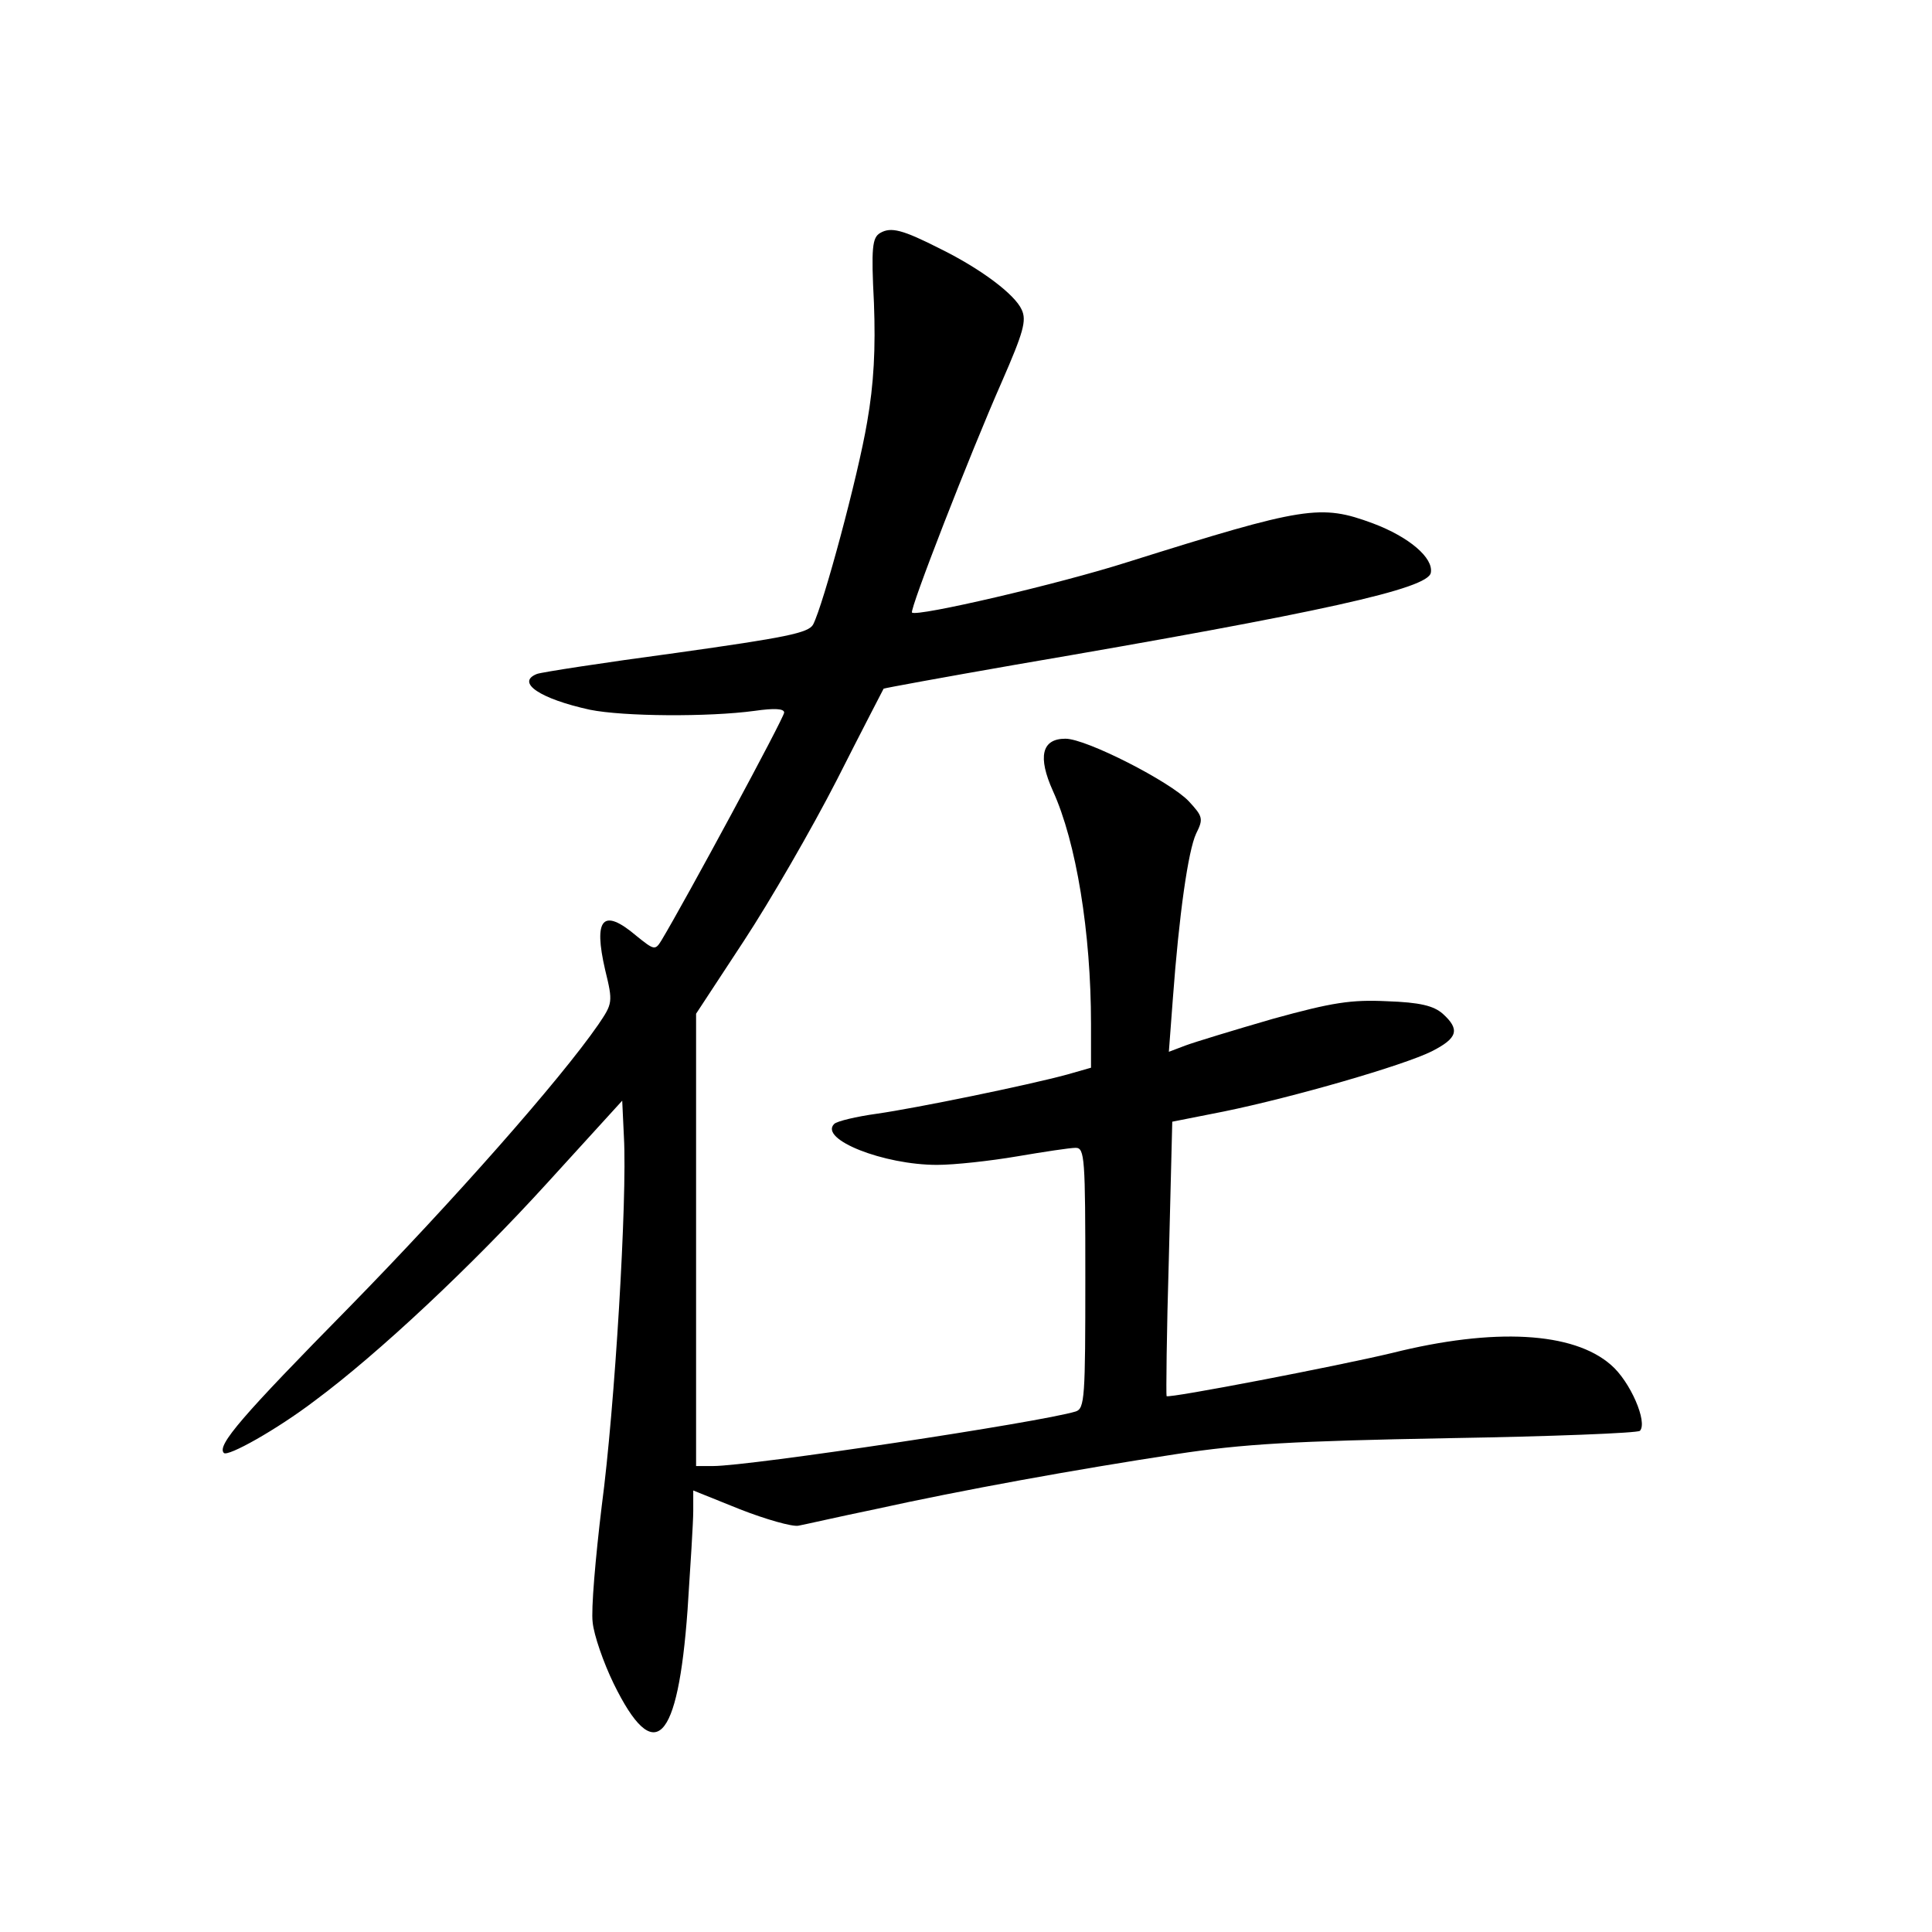 <?xml version="1.0" standalone="no"?>
<!DOCTYPE svg PUBLIC "-//W3C//DTD SVG 20010904//EN"
 "http://www.w3.org/TR/2001/REC-SVG-20010904/DTD/svg10.dtd">
<svg version="1.0" xmlns="http://www.w3.org/2000/svg"
 width="340pt" height="340pt" viewBox="0 0 340 340"
 preserveAspectRatio="xMidYMid meet">
<g transform="translate(0,340) scale(0.1,-0.1)"
fill="#000000" stroke="none">
<path d="M1549 2990 c-14 -8 -16 -26 -11 -123 3 -80 0 -142 -12 -210 -16 -95
-77 -321 -95 -356 -8 -15 -49 -23 -241 -50 -127 -17 -237 -34 -245 -37 -38
-15 6 -44 93 -63 59 -12 209 -13 290 -2 35 5 52 4 52 -3 0 -9 -175 -333 -216
-401 -11 -18 -13 -17 -44 8 -59 50 -76 31 -55 -60 14 -57 13 -59 -12 -96 -67
-97 -255 -310 -438 -497 -189 -192 -234 -244 -221 -257 7 -7 93 41 160 92 112
83 276 237 408 382 l133 146 3 -64 c6 -109 -16 -476 -39 -649 -11 -91 -19
-183 -16 -205 2 -22 19 -71 37 -108 72 -147 113 -105 130 130 5 76 10 154 10
174 l0 36 82 -33 c46 -18 92 -31 103 -29 11 2 72 16 135 29 154 34 353 70 530
97 118 18 207 23 477 28 182 3 335 9 339 13 14 15 -17 87 -51 116 -66 58 -205
66 -385 21 -96 -23 -392 -80 -397 -76 -1 2 0 111 4 243 l6 240 91 18 c122 25
316 81 366 106 45 23 50 38 19 66 -16 14 -40 20 -98 22 -63 3 -96 -2 -201 -31
-69 -20 -138 -41 -154 -47 l-29 -11 7 93 c11 149 27 261 41 291 13 26 12 30
-13 57 -32 34 -180 110 -217 110 -42 0 -49 -32 -22 -92 41 -90 67 -249 67
-410 l0 -77 -42 -12 c-70 -19 -265 -59 -335 -69 -36 -5 -70 -13 -75 -18 -27
-27 87 -72 181 -72 31 0 94 7 141 15 47 8 93 15 103 15 16 0 17 -18 17 -229 0
-210 -1 -230 -17 -235 -62 -19 -573 -96 -638 -96 l-30 0 0 398 0 398 84 128
c46 70 120 198 164 284 44 87 81 158 82 160 1 1 105 20 231 42 544 93 727 134
732 162 5 26 -38 63 -102 87 -92 34 -119 30 -431 -68 -122 -39 -372 -97 -380
-89 -5 4 102 279 158 406 38 87 44 108 35 127 -12 27 -72 72 -143 107 -67 34
-87 39 -106 28z"/>
</g>
</svg>
